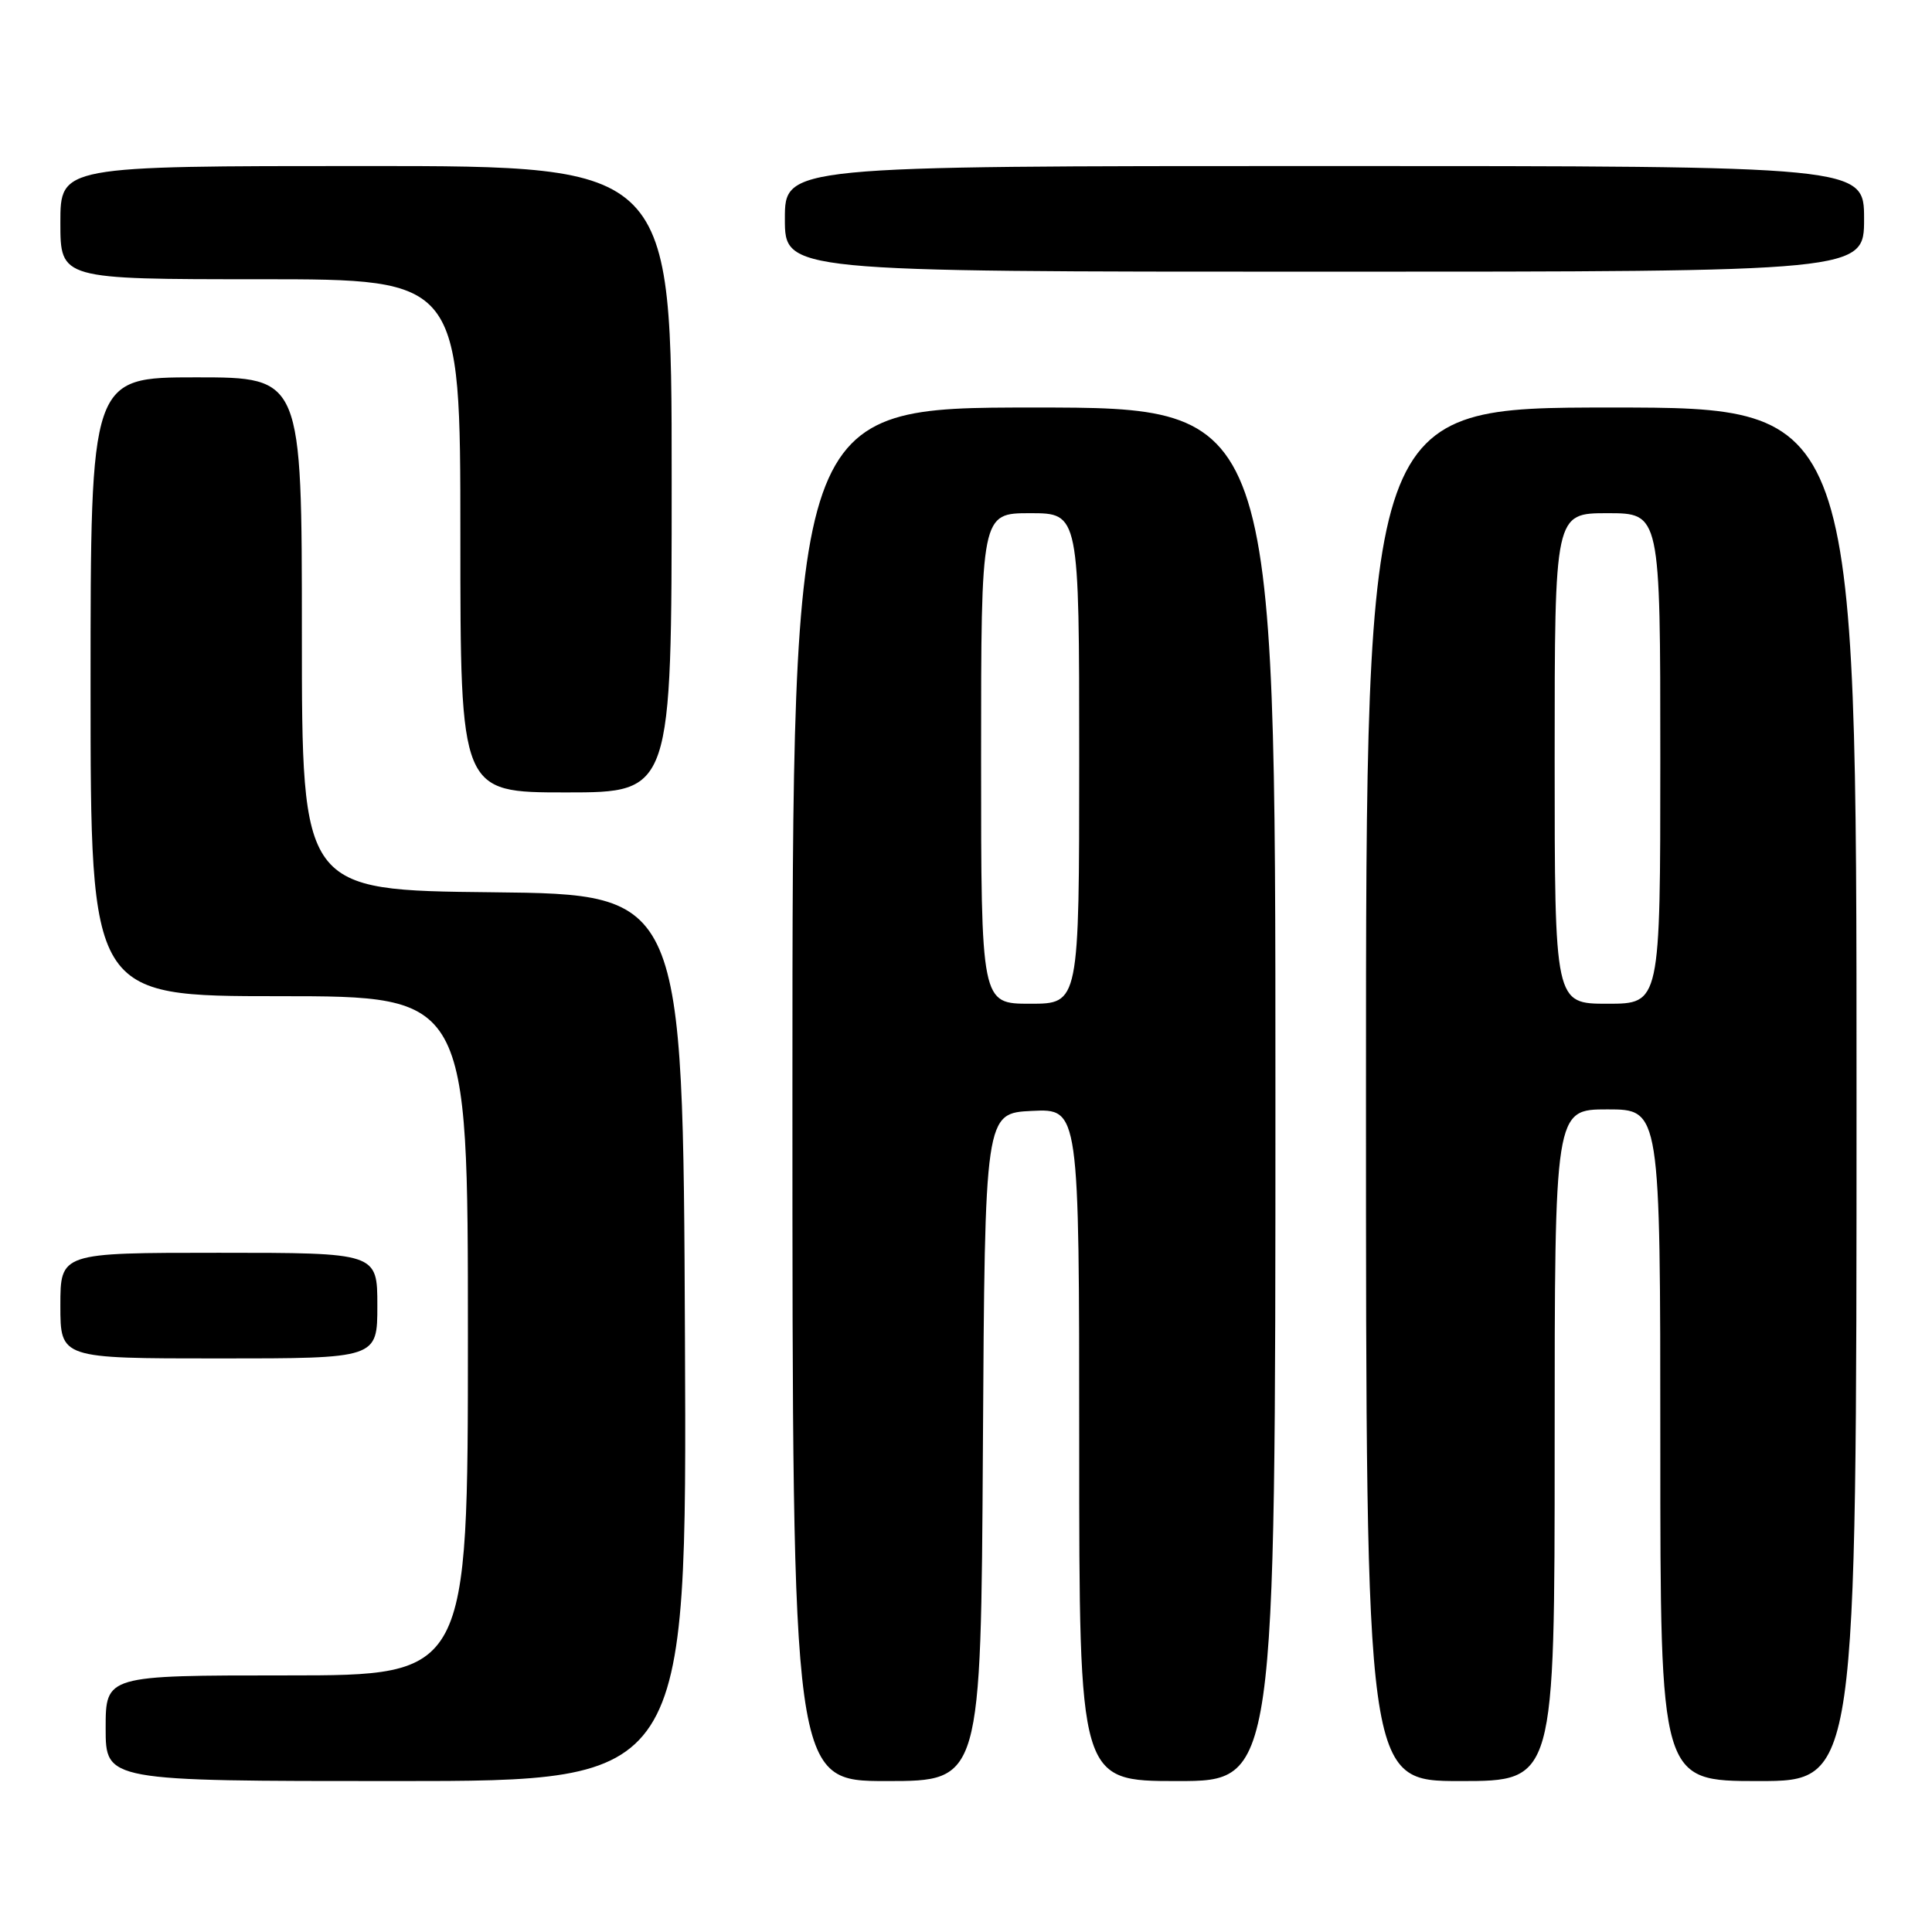<?xml version="1.0" encoding="UTF-8" standalone="no"?>
<!DOCTYPE svg PUBLIC "-//W3C//DTD SVG 1.1//EN" "http://www.w3.org/Graphics/SVG/1.1/DTD/svg11.dtd" >
<svg xmlns="http://www.w3.org/2000/svg" xmlns:xlink="http://www.w3.org/1999/xlink" version="1.1" viewBox="0 0 256 256">
 <g >
 <path fill="currentColor"
d=" M 90.76 177.25 C 90.50 118.50 90.50 118.50 65.25 118.23 C 40.00 117.97 40.00 117.97 40.00 83.98 C 40.00 50.00 40.00 50.00 26.00 50.00 C 12.00 50.00 12.00 50.00 12.00 91.00 C 12.00 132.00 12.00 132.00 37.00 132.00 C 62.00 132.00 62.00 132.00 62.00 177.00 C 62.00 222.00 62.00 222.00 38.00 222.00 C 14.00 222.00 14.00 222.00 14.00 229.00 C 14.00 236.00 14.00 236.00 52.51 236.00 C 91.02 236.00 91.02 236.00 90.76 177.25 Z  M 130.24 191.75 C 130.50 147.50 130.50 147.50 136.75 147.20 C 143.00 146.90 143.00 146.90 143.00 191.45 C 143.00 236.00 143.00 236.00 156.00 236.00 C 169.00 236.00 169.00 236.00 169.00 145.00 C 169.00 54.00 169.00 54.00 137.00 54.00 C 105.00 54.00 105.00 54.00 105.00 145.00 C 105.00 236.00 105.00 236.00 117.49 236.00 C 129.98 236.00 129.98 236.00 130.24 191.75 Z  M 206.00 191.50 C 206.00 147.00 206.00 147.00 213.00 147.00 C 220.00 147.00 220.00 147.00 220.00 191.50 C 220.00 236.00 220.00 236.00 233.00 236.00 C 246.00 236.00 246.00 236.00 246.00 145.00 C 246.00 54.00 246.00 54.00 213.50 54.00 C 181.00 54.00 181.00 54.00 181.00 145.00 C 181.00 236.00 181.00 236.00 193.50 236.00 C 206.00 236.00 206.00 236.00 206.00 191.50 Z  M 50.00 173.00 C 50.00 166.00 50.00 166.00 29.00 166.00 C 8.00 166.00 8.00 166.00 8.00 173.00 C 8.00 180.00 8.00 180.00 29.00 180.00 C 50.00 180.00 50.00 180.00 50.00 173.00 Z  M 89.00 63.50 C 89.00 22.00 89.00 22.00 48.50 22.00 C 8.00 22.00 8.00 22.00 8.00 29.50 C 8.00 37.00 8.00 37.00 34.50 37.00 C 61.00 37.00 61.00 37.00 61.00 71.00 C 61.00 105.00 61.00 105.00 75.00 105.00 C 89.00 105.00 89.00 105.00 89.00 63.50 Z  M 247.00 29.00 C 247.00 22.00 247.00 22.00 175.50 22.00 C 104.00 22.00 104.00 22.00 104.00 29.00 C 104.00 36.00 104.00 36.00 175.50 36.00 C 247.00 36.00 247.00 36.00 247.00 29.00 Z  M 130.00 100.50 C 130.00 68.00 130.00 68.00 136.50 68.00 C 143.00 68.00 143.00 68.00 143.00 100.50 C 143.00 133.00 143.00 133.00 136.50 133.00 C 130.00 133.00 130.00 133.00 130.00 100.50 Z  M 206.00 100.50 C 206.00 68.00 206.00 68.00 213.00 68.00 C 220.00 68.00 220.00 68.00 220.00 100.50 C 220.00 133.00 220.00 133.00 213.00 133.00 C 206.00 133.00 206.00 133.00 206.00 100.50 Z "/>
</g>
</svg>